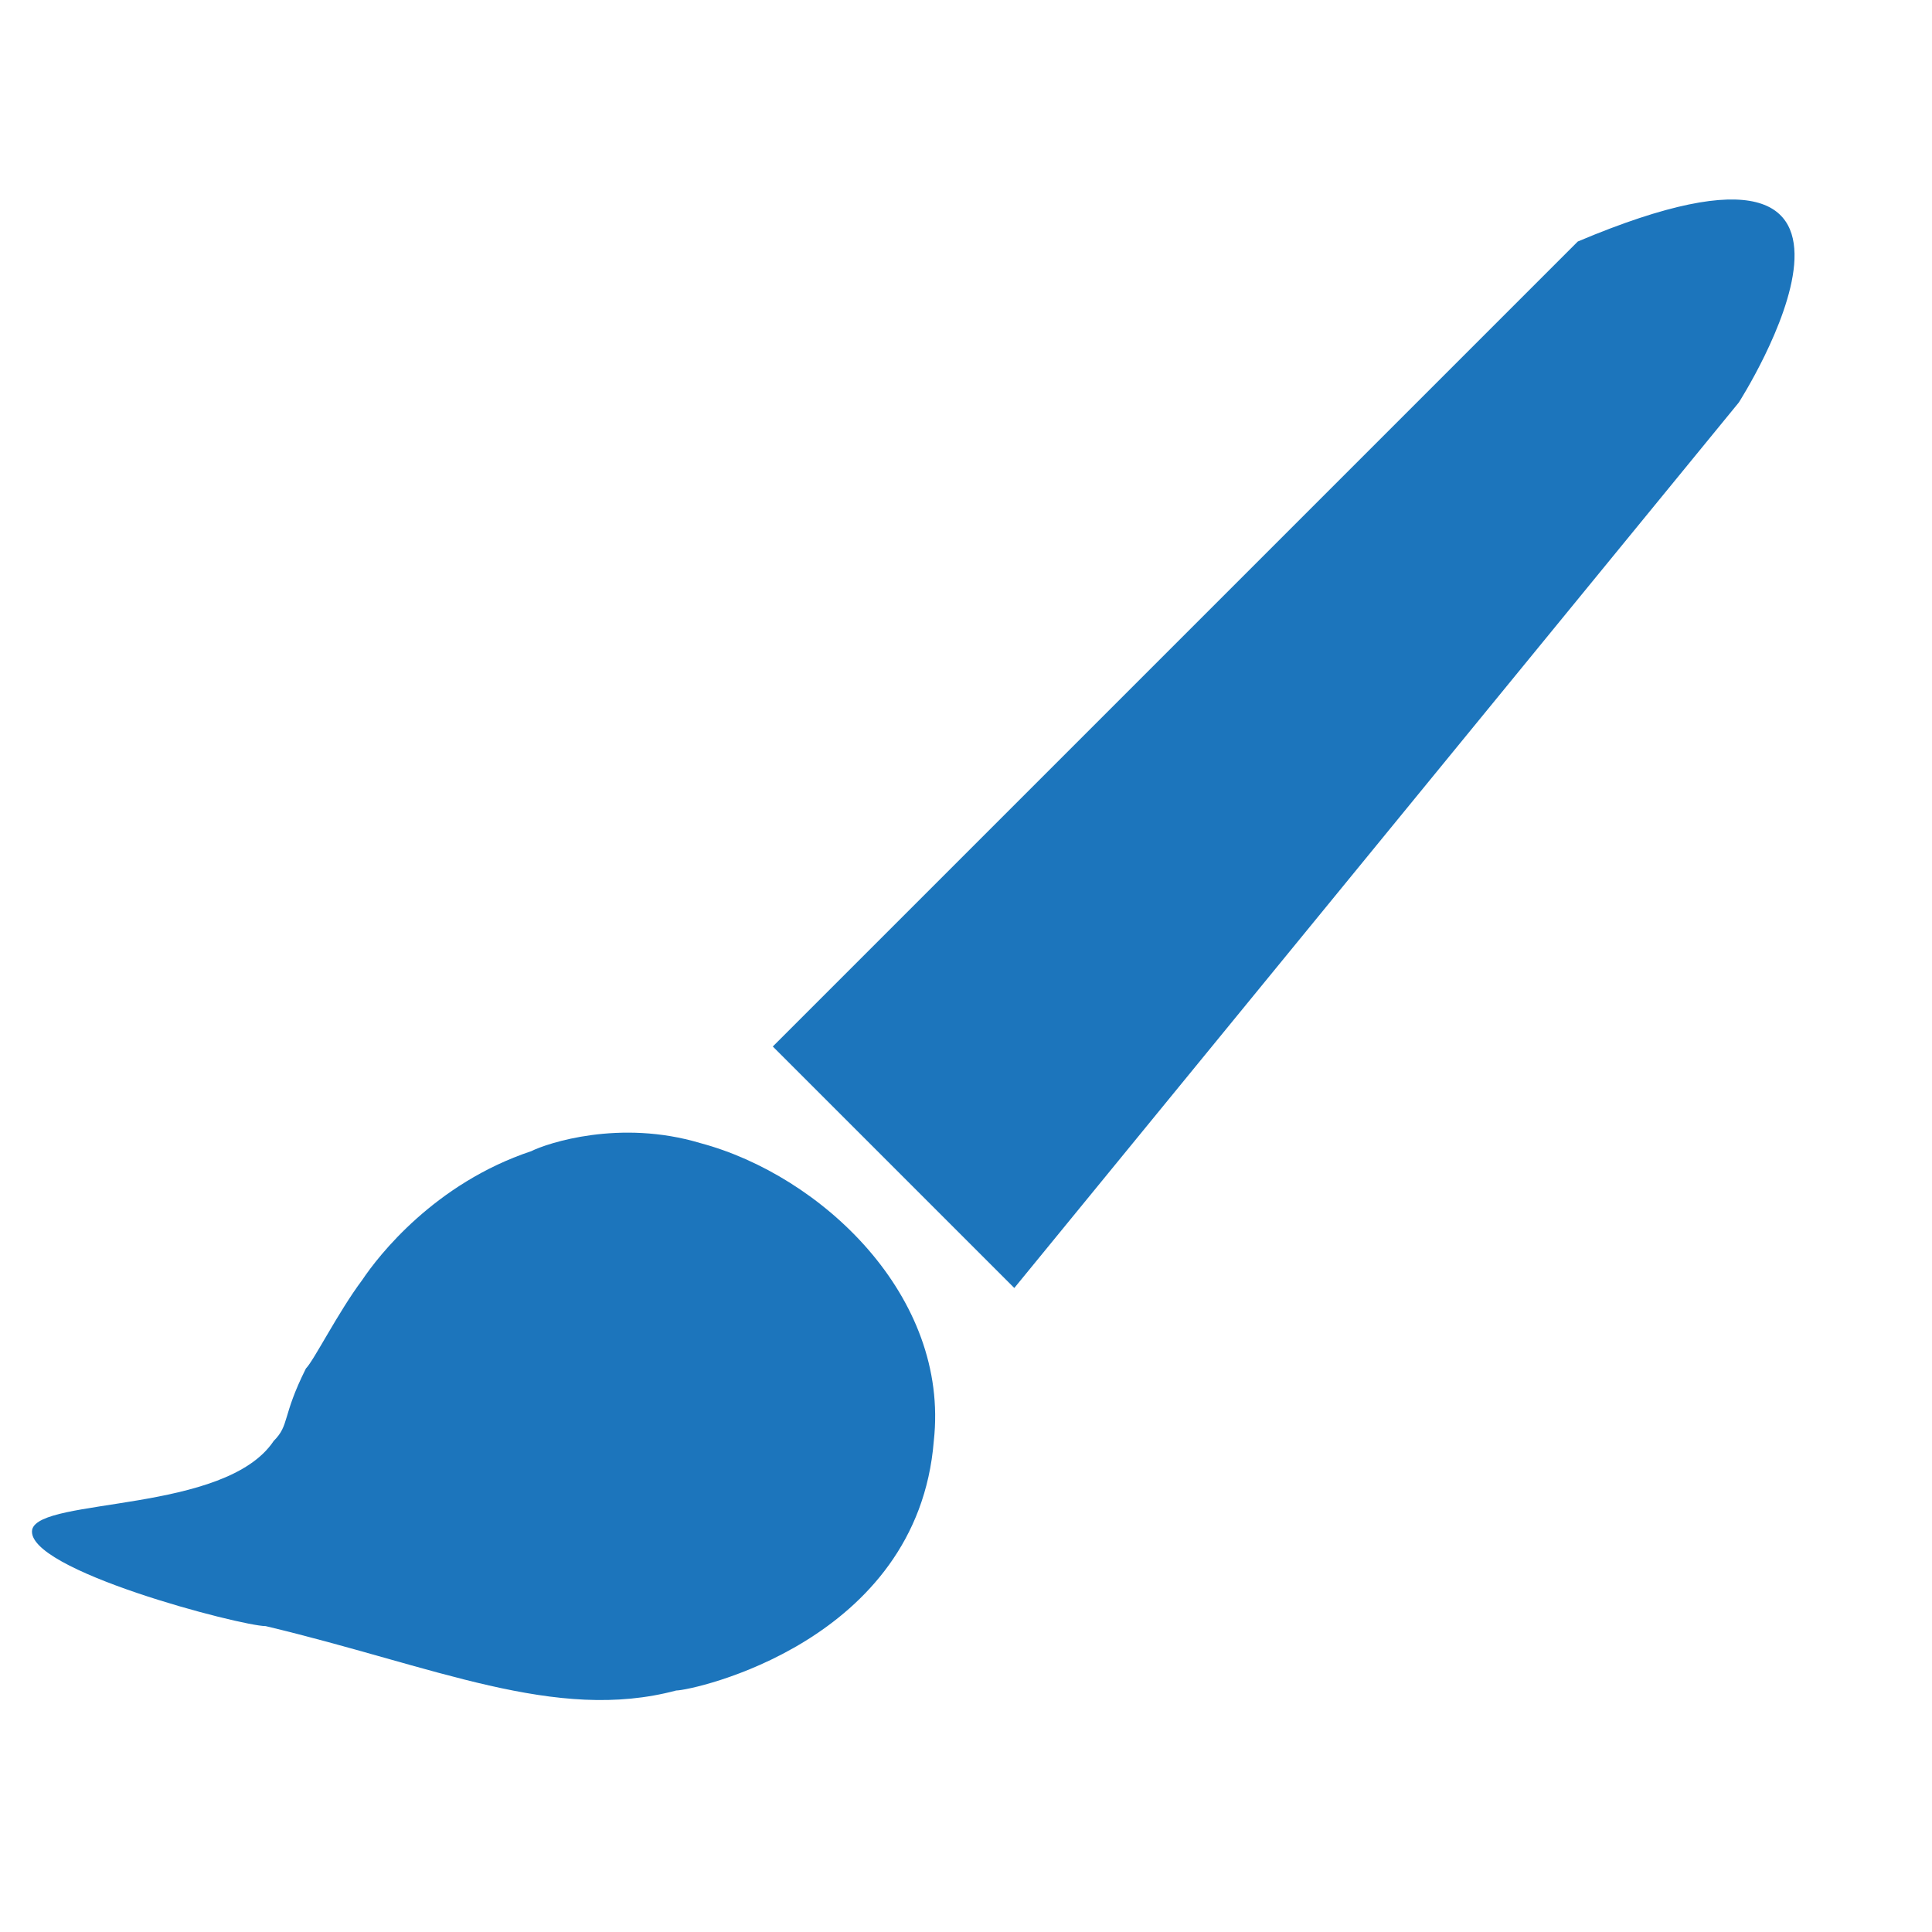 <?xml version="1.0" encoding="utf-8"?>
<svg version="1.2" baseProfile="tiny" id="Layer_1" xmlns="http://www.w3.org/2000/svg" xmlns:xlink="http://www.w3.org/1999/xlink"
	 x="0px" y="0px" viewBox="0 0 24 24" xml:space="preserve">
<path fill="#1C75BC" d="M9.6,13l10-10c4.5-1.9,2,2,2,2l-9,11L9.6,13z"/>
<path fill="#1C75BC" d="M0.4,19c0.1-0.4,2.4-0.2,3-1.1c0.2-0.2,0.1-0.3,0.4-0.9c0.1-0.1,0.4-0.7,0.7-1.1c0.2-0.3,0.9-1.2,2.1-1.6
	c0.2-0.1,1.1-0.4,2.1-0.1c1.5,0.4,3.1,1.9,2.9,3.7c-0.2,2.5-3,3.1-3.2,3.1c-1.5,0.4-3-0.3-5.1-0.8C3,20.2,0.3,19.5,0.4,19z"/>
</svg>
